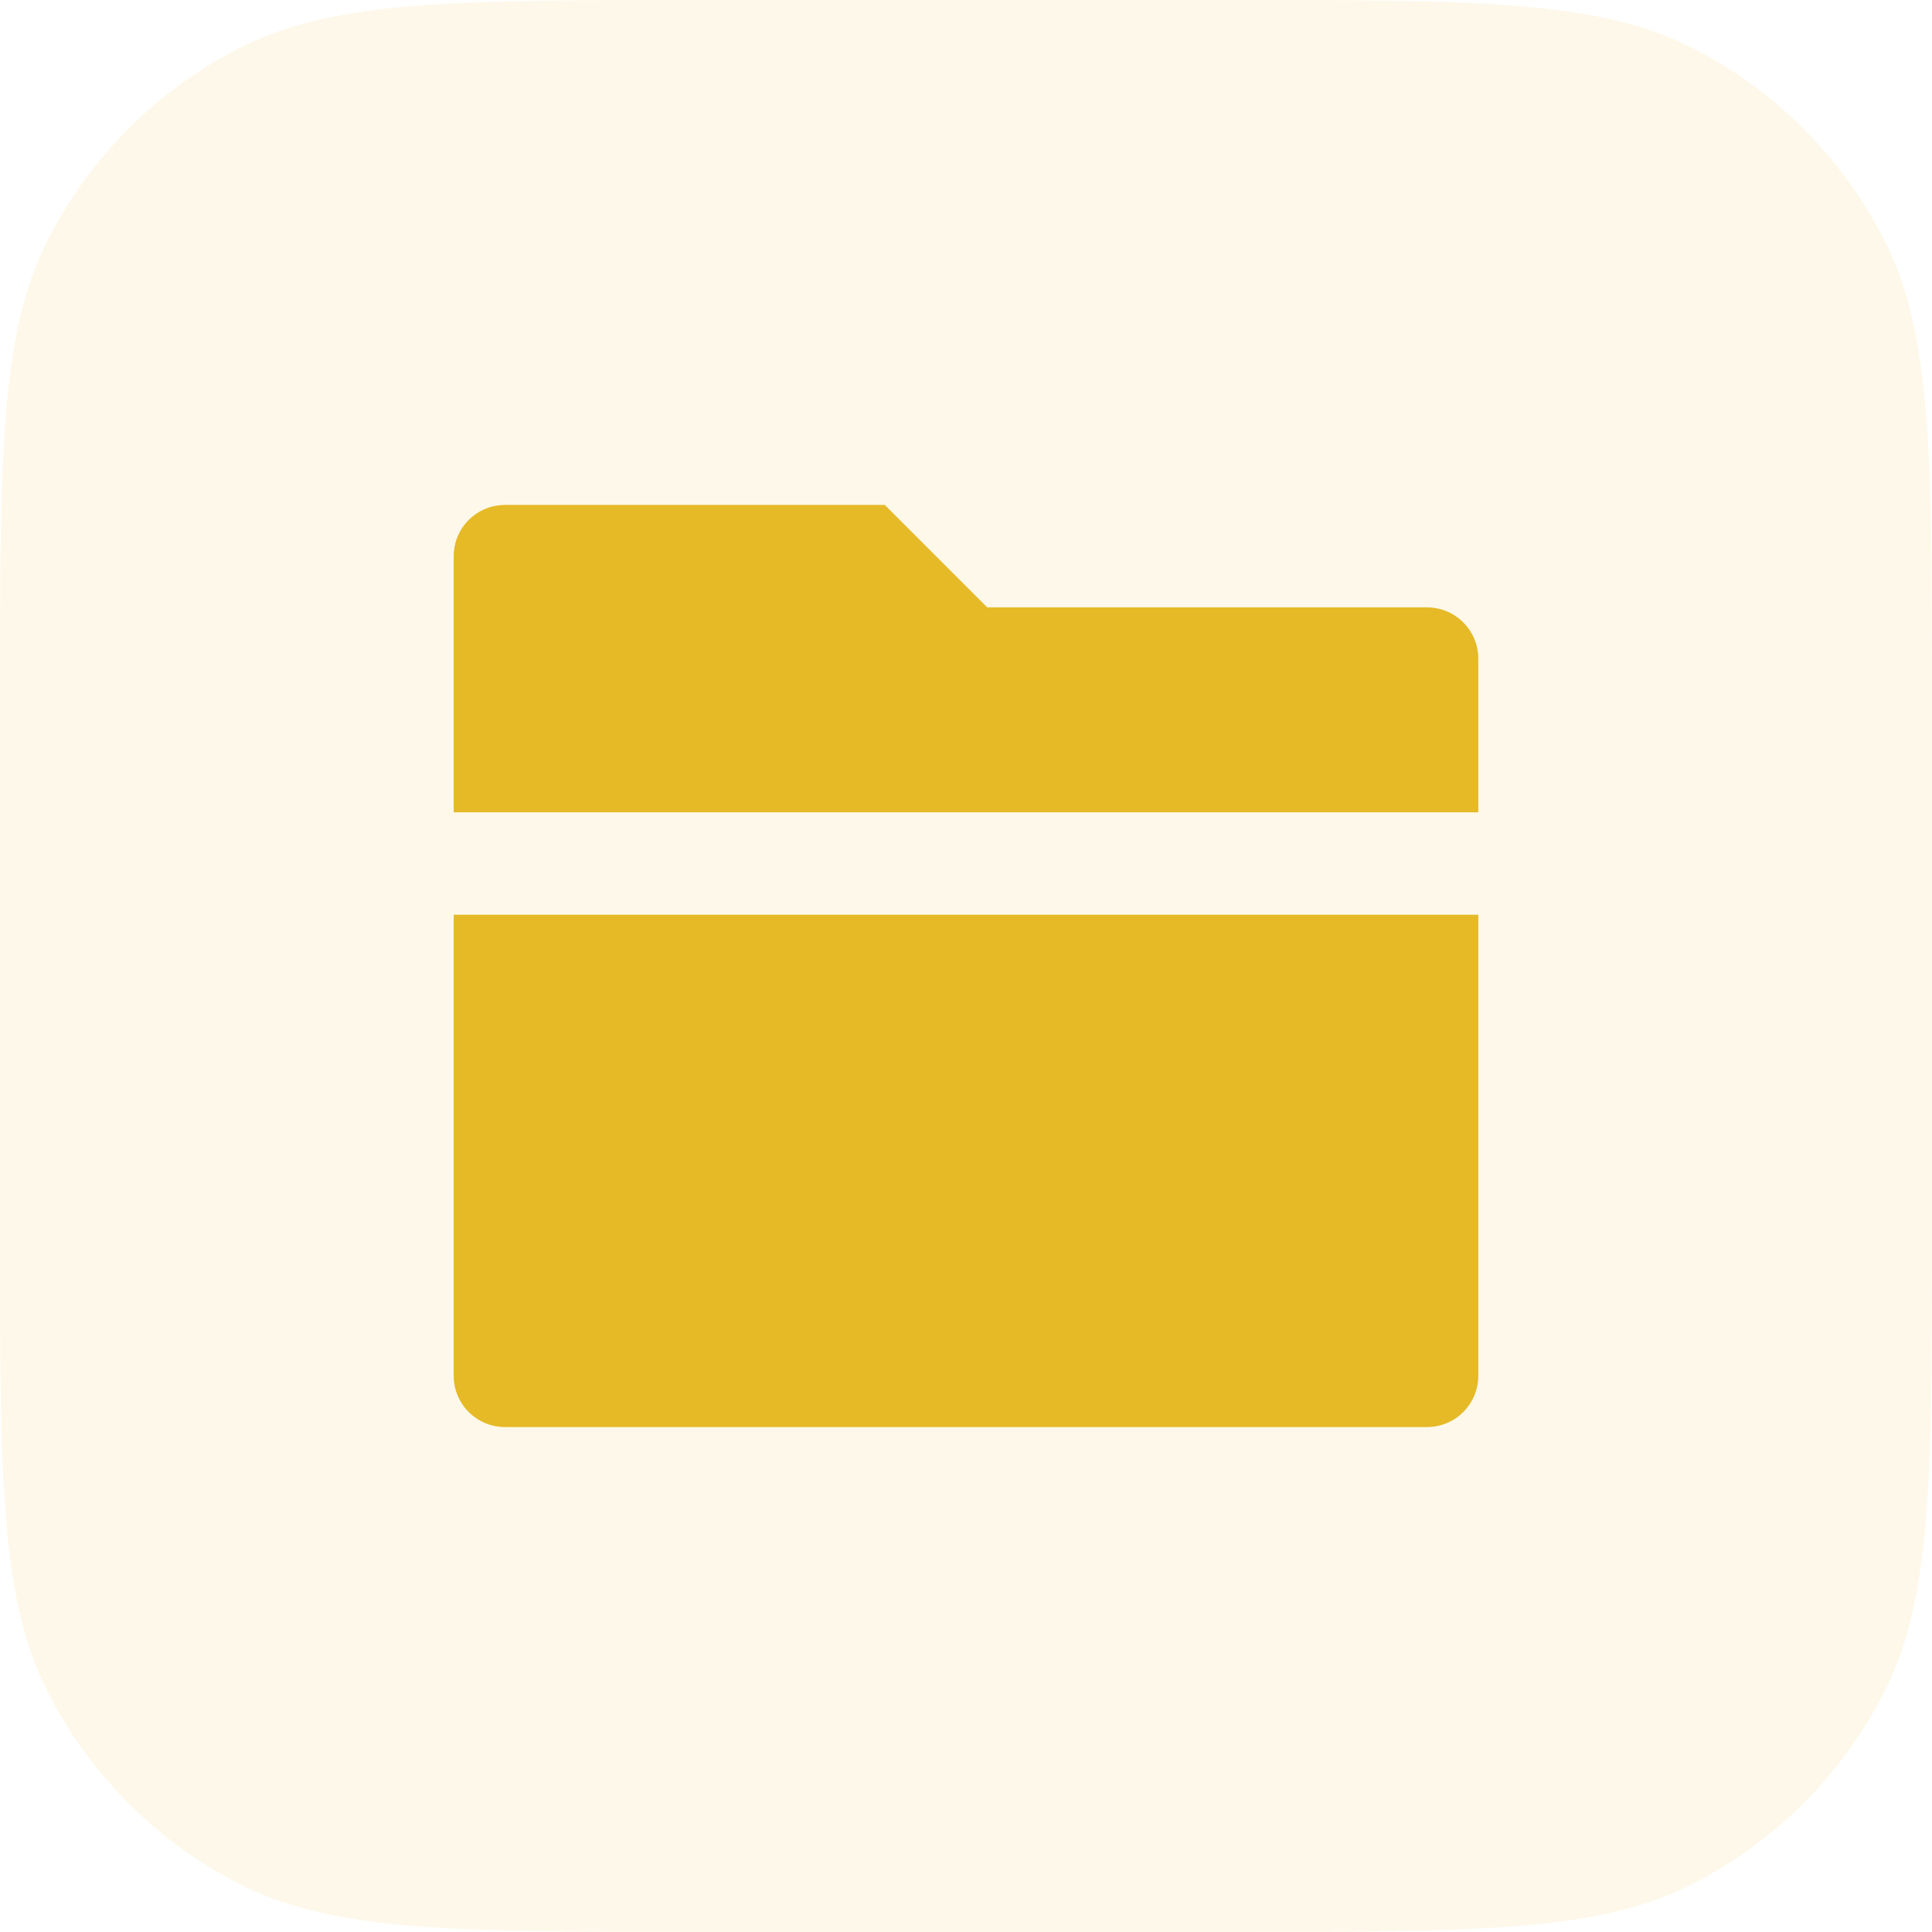 <svg xmlns="http://www.w3.org/2000/svg" xmlns:xlink="http://www.w3.org/1999/xlink" width="44" height="44" viewBox="0 0 44 44" fill="none">
<path     fill="#E6B927" fill-opacity="0.1" d="M28 0C33.6 0 36.4 0 38.54 1.09Q39.241 1.447 39.878 1.91Q40.515 2.372 41.071 2.929Q41.627 3.485 42.09 4.122Q42.553 4.759 42.91 5.46C44 7.6 44 10.4 44 16L44 28C44 33.6 44 36.4 42.91 38.54Q42.553 39.241 42.09 39.878Q41.627 40.515 41.071 41.071Q40.515 41.627 39.878 42.09Q39.241 42.553 38.54 42.91C36.4 44 33.6 44 28 44L16 44C10.4 44 7.6 44 5.46 42.91Q4.759 42.553 4.122 42.09Q3.485 41.627 2.929 41.071Q2.372 40.515 1.91 39.878Q1.447 39.241 1.09 38.54C0 36.4 0 33.6 0 28L0 16C0 10.4 0 7.6 1.09 5.46Q1.447 4.759 1.91 4.122Q2.372 3.485 2.929 2.929Q3.485 2.372 4.122 1.91Q4.759 1.447 5.46 1.09C7.6 0 10.4 0 16 0L28 0Z">
</path>
<path d="M33.667 20.833L33.667 31.333C33.667 31.978 33.144 32.5 32.5 32.5L11.5 32.5C10.856 32.5 10.333 31.978 10.333 31.333L10.333 20.833L33.667 20.833ZM33.667 18.5L10.333 18.5L10.333 12.667C10.333 12.022 10.856 11.5 11.5 11.5L20.15 11.5L22.483 13.833L32.5 13.833C33.144 13.833 33.667 14.356 33.667 15L33.667 18.5Z"   fill="#E6B927" >
</path>
</svg>
